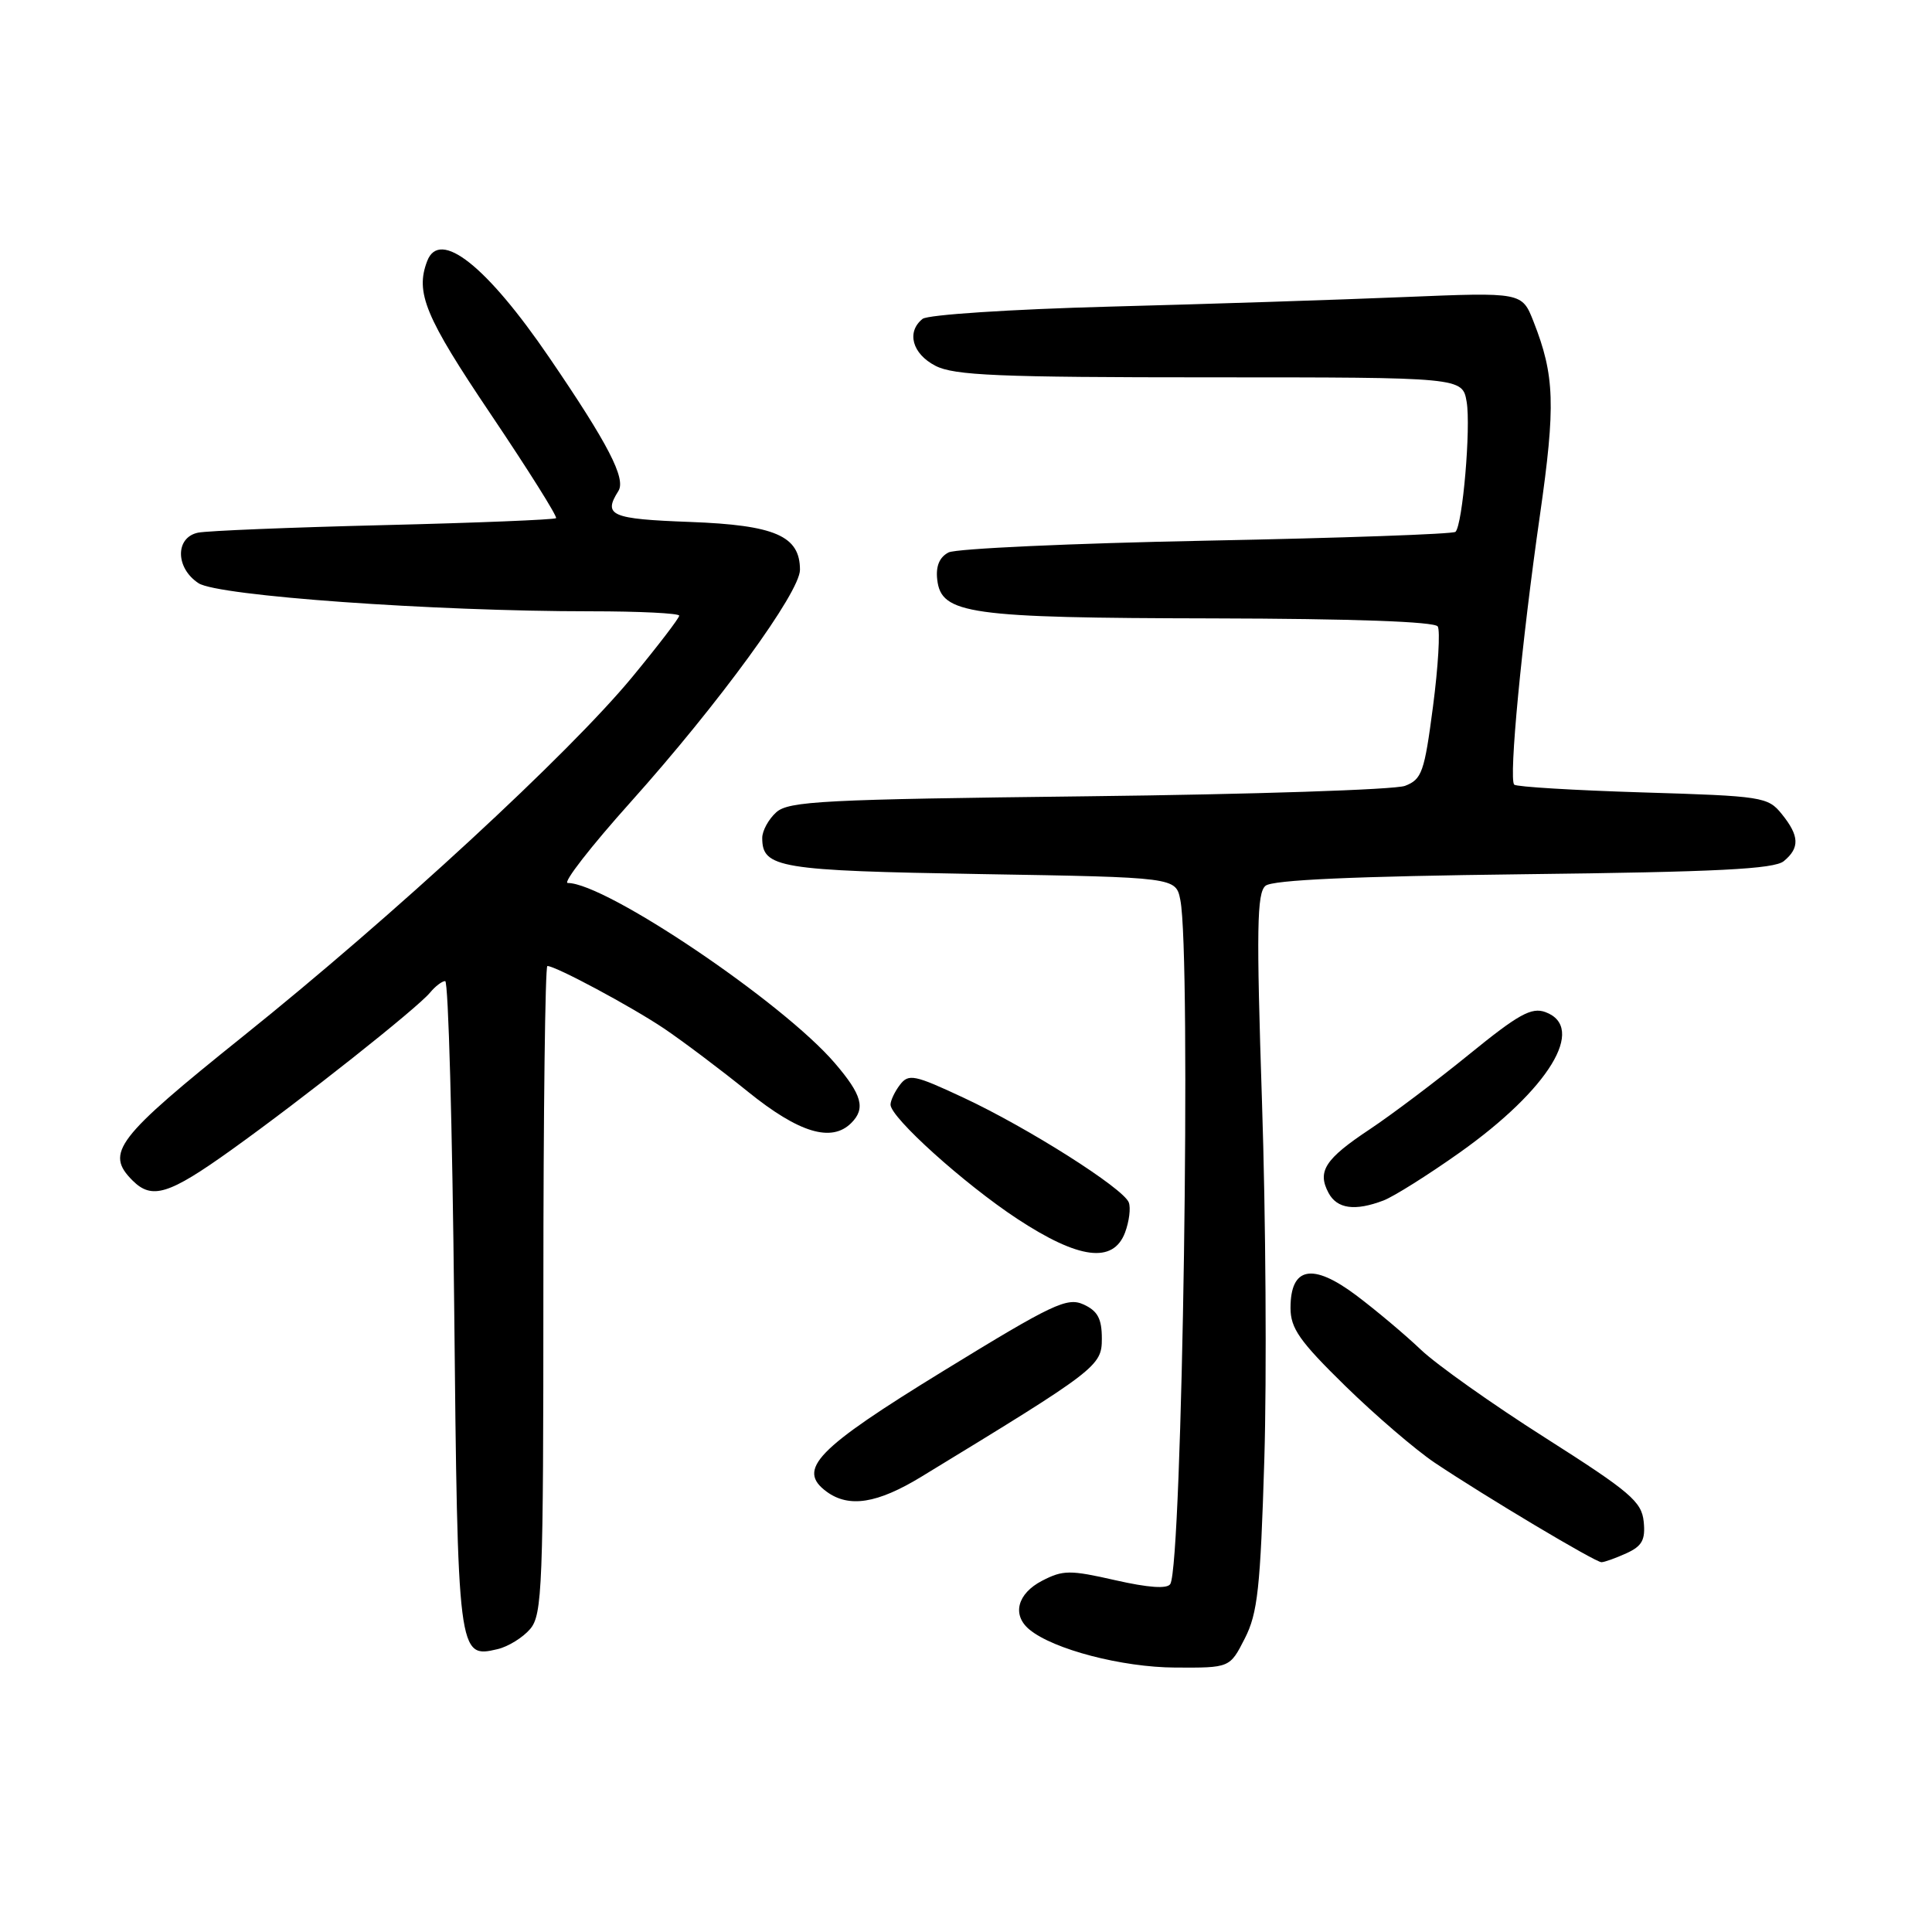 <?xml version="1.0" encoding="UTF-8" standalone="no"?>
<!DOCTYPE svg PUBLIC "-//W3C//DTD SVG 1.1//EN" "http://www.w3.org/Graphics/SVG/1.1/DTD/svg11.dtd" >
<svg xmlns="http://www.w3.org/2000/svg" xmlns:xlink="http://www.w3.org/1999/xlink" version="1.1" viewBox="0 0 256 256">
 <g >
 <path fill="currentColor"
d=" M 164.94 217.11 C 166.65 213.77 167.01 210.44 167.53 193.36 C 167.86 182.44 167.72 161.12 167.22 146.00 C 166.47 123.08 166.54 118.31 167.69 117.37 C 168.63 116.59 179.45 116.11 201.91 115.84 C 227.54 115.54 235.11 115.16 236.37 114.10 C 238.50 112.34 238.43 110.75 236.09 107.86 C 234.26 105.59 233.53 105.48 217.67 105.00 C 208.59 104.72 200.93 104.26 200.64 103.97 C 199.90 103.23 201.63 85.07 204.05 68.26 C 206.14 53.67 206.01 49.76 203.20 42.61 C 201.67 38.72 201.67 38.72 186.09 39.36 C 177.51 39.72 159.93 40.29 147.00 40.63 C 133.96 40.98 122.94 41.70 122.25 42.25 C 120.08 43.98 120.87 46.88 123.95 48.47 C 126.42 49.75 132.32 50.00 160.34 50.00 C 193.78 50.00 193.78 50.00 194.34 53.25 C 194.91 56.62 193.81 69.52 192.86 70.47 C 192.57 70.77 177.74 71.29 159.91 71.64 C 142.09 71.99 126.69 72.69 125.69 73.20 C 124.48 73.83 123.98 75.02 124.19 76.82 C 124.72 81.37 128.32 81.88 160.69 81.94 C 179.29 81.98 190.11 82.37 190.51 83.01 C 190.85 83.57 190.57 88.34 189.88 93.61 C 188.74 102.32 188.41 103.27 186.17 104.13 C 184.82 104.64 165.93 105.26 144.20 105.51 C 109.08 105.92 104.49 106.15 102.85 107.64 C 101.83 108.56 101.00 110.09 101.00 111.03 C 101.00 115.01 103.18 115.37 129.99 115.82 C 155.80 116.25 155.80 116.25 156.40 119.25 C 157.86 126.56 156.67 207.29 155.07 209.89 C 154.66 210.56 152.17 210.38 147.80 209.39 C 141.78 208.02 140.86 208.02 138.08 209.46 C 134.80 211.16 134.06 213.98 136.40 215.92 C 139.57 218.55 148.69 220.93 155.73 220.96 C 162.96 221.00 162.96 221.00 164.94 217.11 Z  M 70.25 215.85 C 71.86 213.95 72.00 210.28 72.00 170.89 C 72.00 147.30 72.24 128.00 72.53 128.00 C 73.63 128.00 83.67 133.38 88.00 136.29 C 90.47 137.96 95.48 141.72 99.11 144.66 C 105.86 150.11 110.18 151.42 112.80 148.80 C 114.72 146.88 114.23 145.08 110.62 140.87 C 103.73 132.82 80.28 117.00 75.23 117.00 C 74.53 117.00 78.29 112.16 83.59 106.25 C 95.26 93.22 106.00 78.48 106.00 75.50 C 106.00 71.01 102.71 69.58 91.42 69.16 C 80.94 68.77 79.88 68.31 81.94 65.06 C 82.97 63.43 80.60 58.83 72.79 47.39 C 64.49 35.22 58.26 30.28 56.61 34.58 C 55.00 38.77 56.33 41.97 65.03 54.89 C 69.99 62.26 73.88 68.45 73.68 68.66 C 73.47 68.86 63.22 69.28 50.90 69.58 C 38.58 69.88 27.49 70.33 26.25 70.58 C 23.20 71.20 23.23 75.27 26.31 77.28 C 28.88 78.96 57.35 81.00 78.28 81.00 C 84.73 81.00 90.00 81.26 90.00 81.58 C 90.00 81.90 87.19 85.57 83.75 89.74 C 75.38 99.87 52.19 121.29 32.25 137.28 C 15.35 150.84 13.89 152.75 17.57 156.43 C 20.14 158.99 22.37 158.30 30.64 152.38 C 40.16 145.57 55.23 133.63 56.98 131.53 C 57.67 130.69 58.58 130.00 58.99 130.00 C 59.41 130.00 59.94 149.31 60.18 172.91 C 60.65 219.46 60.69 219.76 65.93 218.52 C 67.34 218.19 69.29 216.98 70.25 215.85 Z  M 215.50 205.82 C 217.59 204.87 218.04 204.04 217.80 201.63 C 217.53 198.97 216.03 197.69 204.76 190.52 C 197.75 186.07 190.32 180.80 188.26 178.83 C 186.19 176.86 182.33 173.61 179.68 171.62 C 173.91 167.30 171.00 167.86 171.00 173.31 C 171.00 176.01 172.20 177.72 178.25 183.64 C 182.24 187.54 187.58 192.12 190.11 193.82 C 196.79 198.29 211.38 207.00 212.20 207.00 C 212.59 207.00 214.07 206.47 215.50 205.82 Z  M 122.06 195.69 C 145.40 181.47 146.00 181.01 146.00 177.38 C 146.00 174.73 145.45 173.71 143.58 172.85 C 141.40 171.86 139.50 172.76 125.06 181.62 C 108.14 192.00 105.52 194.71 109.54 197.66 C 112.50 199.82 116.24 199.23 122.06 195.69 Z  M 149.07 163.33 C 149.62 161.86 149.85 160.06 149.57 159.33 C 148.85 157.45 136.20 149.43 127.67 145.45 C 121.15 142.40 120.39 142.25 119.25 143.74 C 118.56 144.64 118.00 145.83 118.00 146.37 C 118.00 148.08 127.77 156.88 134.79 161.50 C 142.96 166.87 147.50 167.45 149.07 163.33 Z  M 183.32 159.07 C 184.66 158.56 189.20 155.71 193.39 152.74 C 205.23 144.35 210.25 136.14 204.78 134.11 C 202.93 133.43 201.21 134.39 194.68 139.70 C 190.35 143.22 184.41 147.70 181.48 149.65 C 175.57 153.57 174.51 155.21 176.04 158.07 C 177.17 160.18 179.54 160.51 183.32 159.07 Z "/>
</g>
</svg>